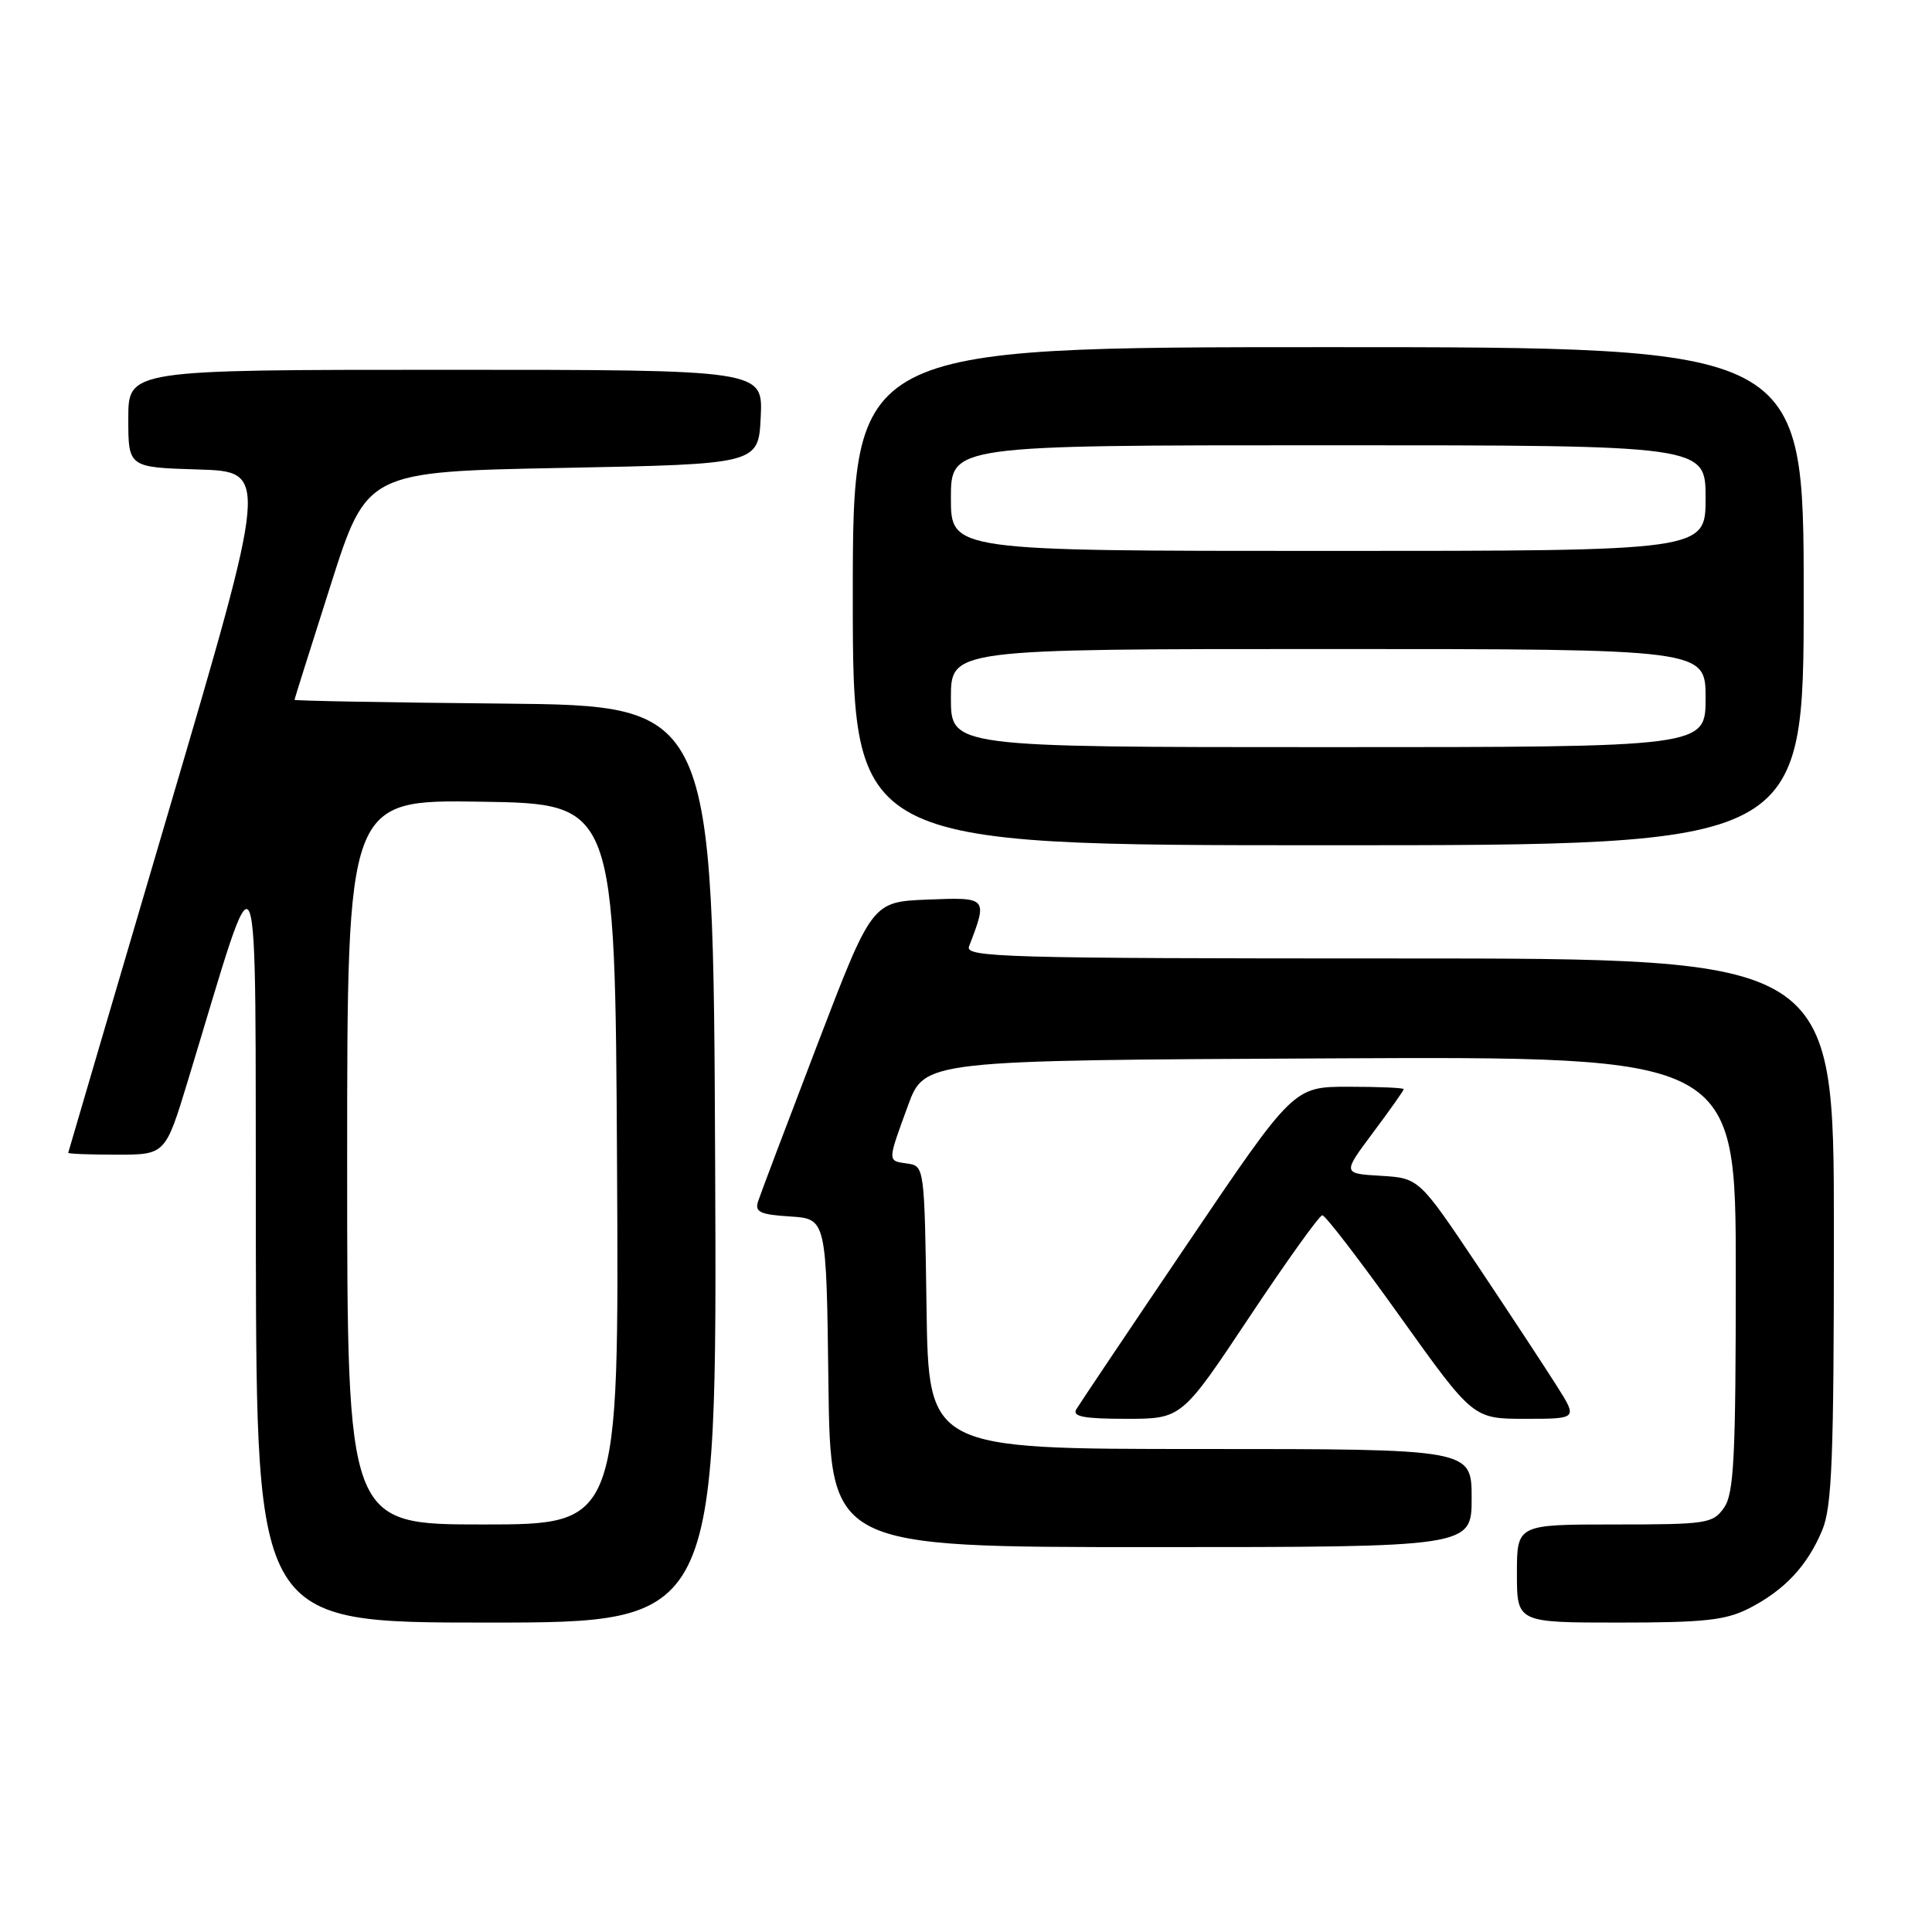 <?xml version="1.0" encoding="UTF-8" standalone="no"?>
<!DOCTYPE svg PUBLIC "-//W3C//DTD SVG 1.1//EN" "http://www.w3.org/Graphics/SVG/1.1/DTD/svg11.dtd" >
<svg xmlns="http://www.w3.org/2000/svg" xmlns:xlink="http://www.w3.org/1999/xlink" version="1.1" viewBox="0 0 256 256">
 <g >
 <path fill="currentColor"
d=" M 94.76 154.25 C 94.50 93.50 94.50 93.50 66.75 93.23 C 51.49 93.09 39.01 92.86 39.02 92.73 C 39.03 92.61 41.19 85.75 43.82 77.50 C 48.60 62.50 48.60 62.50 74.55 62.00 C 100.50 61.50 100.50 61.50 100.80 55.25 C 101.10 49.00 101.10 49.00 59.05 49.00 C 17.00 49.00 17.00 49.00 17.00 55.46 C 17.00 61.93 17.00 61.93 26.30 62.21 C 35.59 62.50 35.59 62.50 22.34 107.50 C 15.05 132.25 9.07 152.61 9.04 152.75 C 9.02 152.89 11.91 153.00 15.46 153.00 C 21.91 153.00 21.91 153.00 24.88 143.25 C 34.73 110.91 33.80 108.69 33.90 164.75 C 34.00 215.00 34.00 215.00 64.51 215.00 C 95.02 215.00 95.02 215.00 94.76 154.25 Z  M 231.79 213.10 C 236.48 210.69 239.48 207.48 241.45 202.77 C 242.75 199.66 243.00 193.29 243.00 163.03 C 243.00 127.00 243.00 127.00 185.39 127.00 C 133.10 127.00 127.84 126.85 128.40 125.41 C 130.90 118.90 130.88 118.88 122.89 119.20 C 115.54 119.50 115.54 119.50 108.27 138.50 C 104.27 148.95 100.75 158.26 100.45 159.19 C 99.99 160.60 100.71 160.94 104.70 161.19 C 109.50 161.50 109.50 161.50 109.77 183.25 C 110.04 205.00 110.04 205.00 152.52 205.00 C 195.00 205.00 195.00 205.00 195.00 198.50 C 195.00 192.00 195.00 192.00 159.02 192.00 C 123.04 192.00 123.04 192.00 122.77 173.25 C 122.50 154.66 122.48 154.50 120.25 154.18 C 117.56 153.80 117.56 154.03 120.31 146.50 C 122.51 140.50 122.51 140.50 176.25 140.24 C 230.00 139.98 230.00 139.98 230.00 168.77 C 230.00 193.20 229.76 197.89 228.44 199.78 C 226.97 201.88 226.18 202.00 213.94 202.00 C 201.00 202.00 201.00 202.00 201.00 208.50 C 201.00 215.00 201.00 215.00 214.54 215.00 C 225.88 215.00 228.68 214.69 231.79 213.10 Z  M 165.54 174.53 C 170.47 167.12 174.82 161.05 175.21 161.03 C 175.60 161.01 180.25 167.07 185.55 174.50 C 195.20 188.00 195.20 188.00 202.11 188.00 C 209.03 188.00 209.03 188.00 206.35 183.75 C 204.88 181.41 200.16 174.24 195.86 167.80 C 188.03 156.11 188.03 156.11 182.96 155.80 C 177.88 155.50 177.88 155.50 181.94 150.07 C 184.17 147.08 186.00 144.50 186.00 144.32 C 186.00 144.14 182.72 144.00 178.70 144.00 C 171.41 144.00 171.41 144.00 157.38 164.75 C 149.66 176.16 143.02 186.06 142.61 186.75 C 142.06 187.70 143.63 188.00 149.23 188.00 C 156.58 188.00 156.58 188.00 165.54 174.53 Z  M 239.00 79.00 C 239.00 46.00 239.00 46.00 176.00 46.00 C 113.00 46.00 113.00 46.00 113.00 79.00 C 113.00 112.00 113.00 112.00 176.00 112.00 C 239.00 112.00 239.00 112.00 239.00 79.00 Z  M 46.00 153.98 C 46.00 105.95 46.00 105.95 63.75 106.23 C 81.50 106.50 81.50 106.50 81.76 154.25 C 82.02 202.00 82.02 202.00 64.01 202.00 C 46.00 202.00 46.00 202.00 46.00 153.98 Z  M 126.00 92.50 C 126.00 86.00 126.00 86.00 176.00 86.00 C 226.00 86.00 226.00 86.00 226.00 92.50 C 226.00 99.00 226.00 99.00 176.00 99.00 C 126.00 99.00 126.00 99.00 126.00 92.50 Z  M 126.00 66.00 C 126.00 59.00 126.00 59.00 176.00 59.00 C 226.00 59.00 226.00 59.00 226.00 66.00 C 226.00 73.00 226.00 73.00 176.00 73.00 C 126.00 73.00 126.00 73.00 126.00 66.00 Z "/>
</g>
</svg>